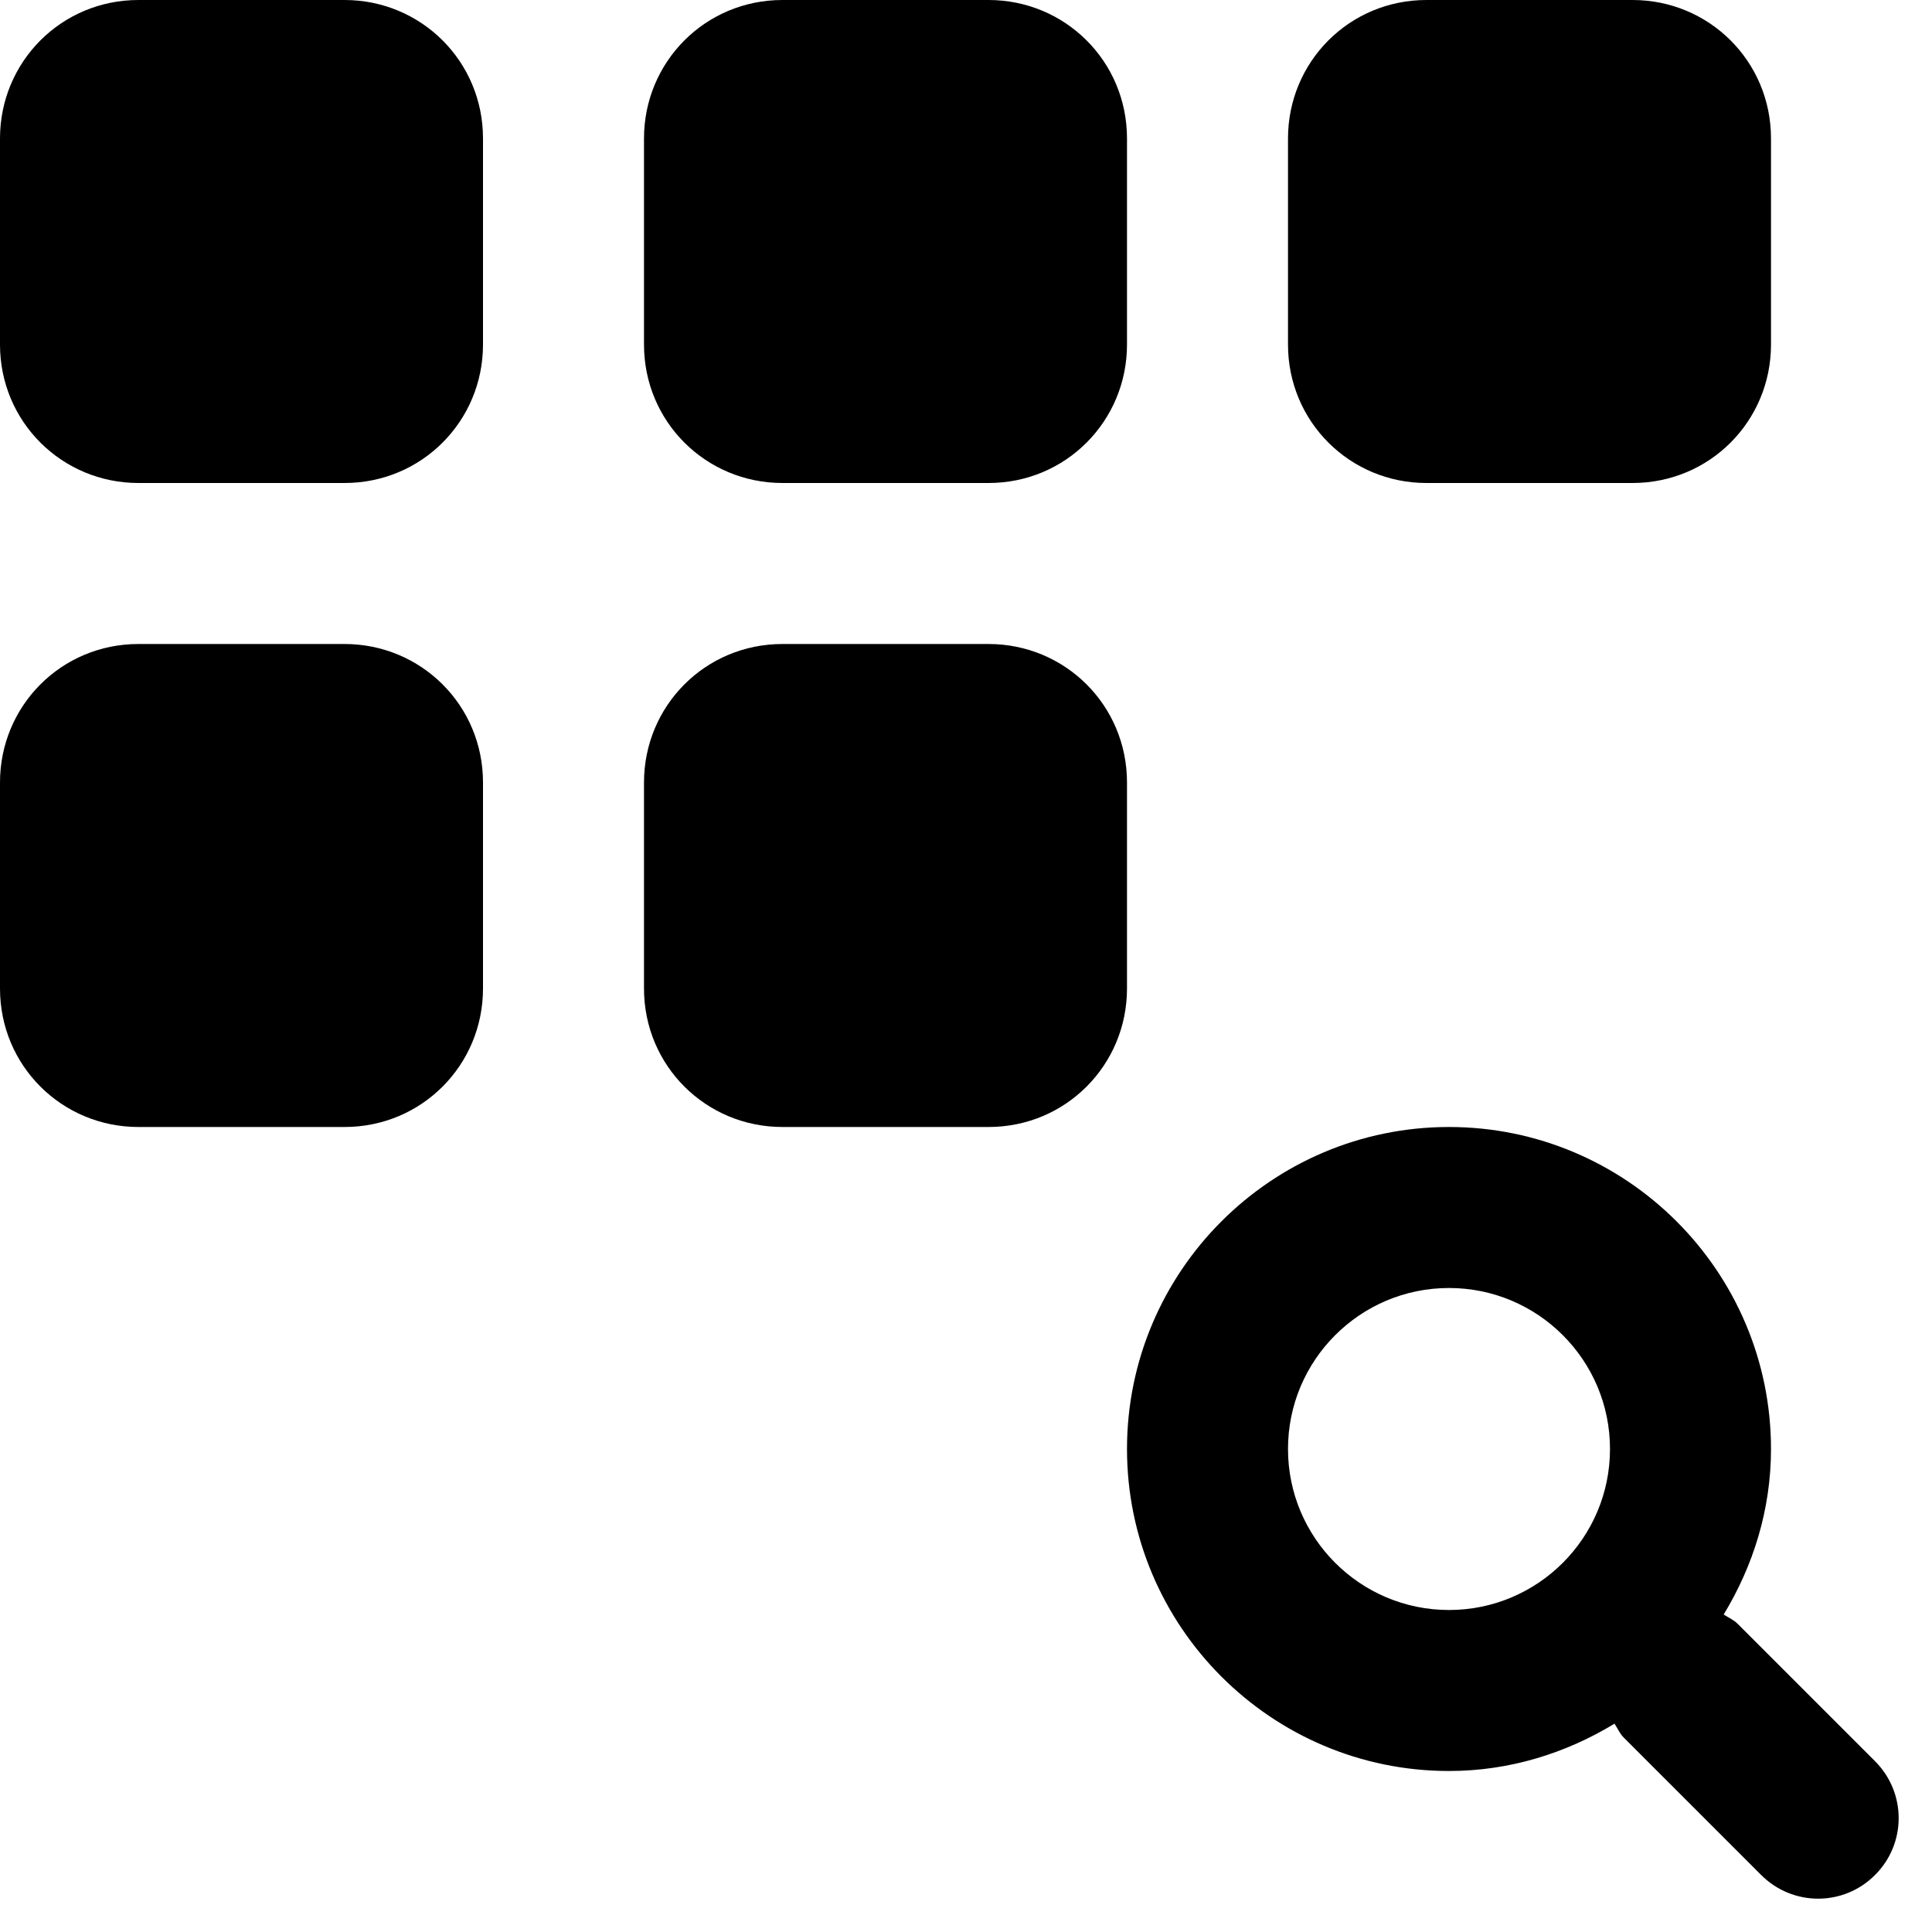 <?xml version="1.0" standalone="no"?><!DOCTYPE svg PUBLIC "-//W3C//DTD SVG 1.1//EN" "http://www.w3.org/Graphics/SVG/1.1/DTD/svg11.dtd"><svg width="12" height="12" viewBox="0 0 12 12" version="1.1" xmlns="http://www.w3.org/2000/svg" xmlns:xlink="http://www.w3.org/1999/xlink"><path fill-rule="evenodd" fill="currentColor" d="M9,10 C8.448,10 8,9.552 8,9 C8,8.448 8.448,8 9,8 C9.552,8 10,8.448 10,9 C10,9.552 9.552,10 9,10 M11.646,10.939 C11.842,11.135 11.842,11.451 11.646,11.646 C11.451,11.842 11.135,11.842 10.939,11.646 L10.086,10.793 C10.06,10.767 10.047,10.735 10.028,10.706 C9.727,10.889 9.377,11 9,11 C7.897,11 7,10.103 7,9 C7,7.897 7.897,7 9,7 C10.103,7 11,7.897 11,9 C11,9.377 10.889,9.727 10.706,10.028 C10.735,10.047 10.767,10.06 10.793,10.086 L11.646,10.939 Z M0,0.86 C0,0.385 0.38,0 0.86,0 L2.14,0 C2.615,0 3,0.38 3,0.86 L3,2.14 C3,2.615 2.62,3 2.14,3 L0.86,3 C0.385,3 0,2.62 0,2.14 L0,0.86 Z M4,0.86 C4,0.385 4.38,0 4.86,0 L6.14,0 C6.615,0 7,0.38 7,0.86 L7,2.14 C7,2.615 6.62,3 6.14,3 L4.86,3 C4.385,3 4,2.62 4,2.14 L4,0.86 Z M0,4.86 C0,4.385 0.38,4 0.86,4 L2.14,4 C2.615,4 3,4.38 3,4.86 L3,6.14 C3,6.615 2.62,7 2.14,7 L0.86,7 C0.385,7 0,6.62 0,6.14 L0,4.86 Z M4,4.86 C4,4.385 4.38,4 4.86,4 L6.14,4 C6.615,4 7,4.38 7,4.86 L7,6.14 C7,6.615 6.62,7 6.14,7 L4.86,7 C4.385,7 4,6.62 4,6.14 L4,4.86 Z M8,0.86 C8,0.385 8.38,0 8.86,0 L10.14,0 C10.615,0 11,0.38 11,0.86 L11,2.14 C11,2.615 10.62,3 10.14,3 L8.86,3 C8.385,3 8,2.62 8,2.14 L8,0.86 Z"/></svg>
